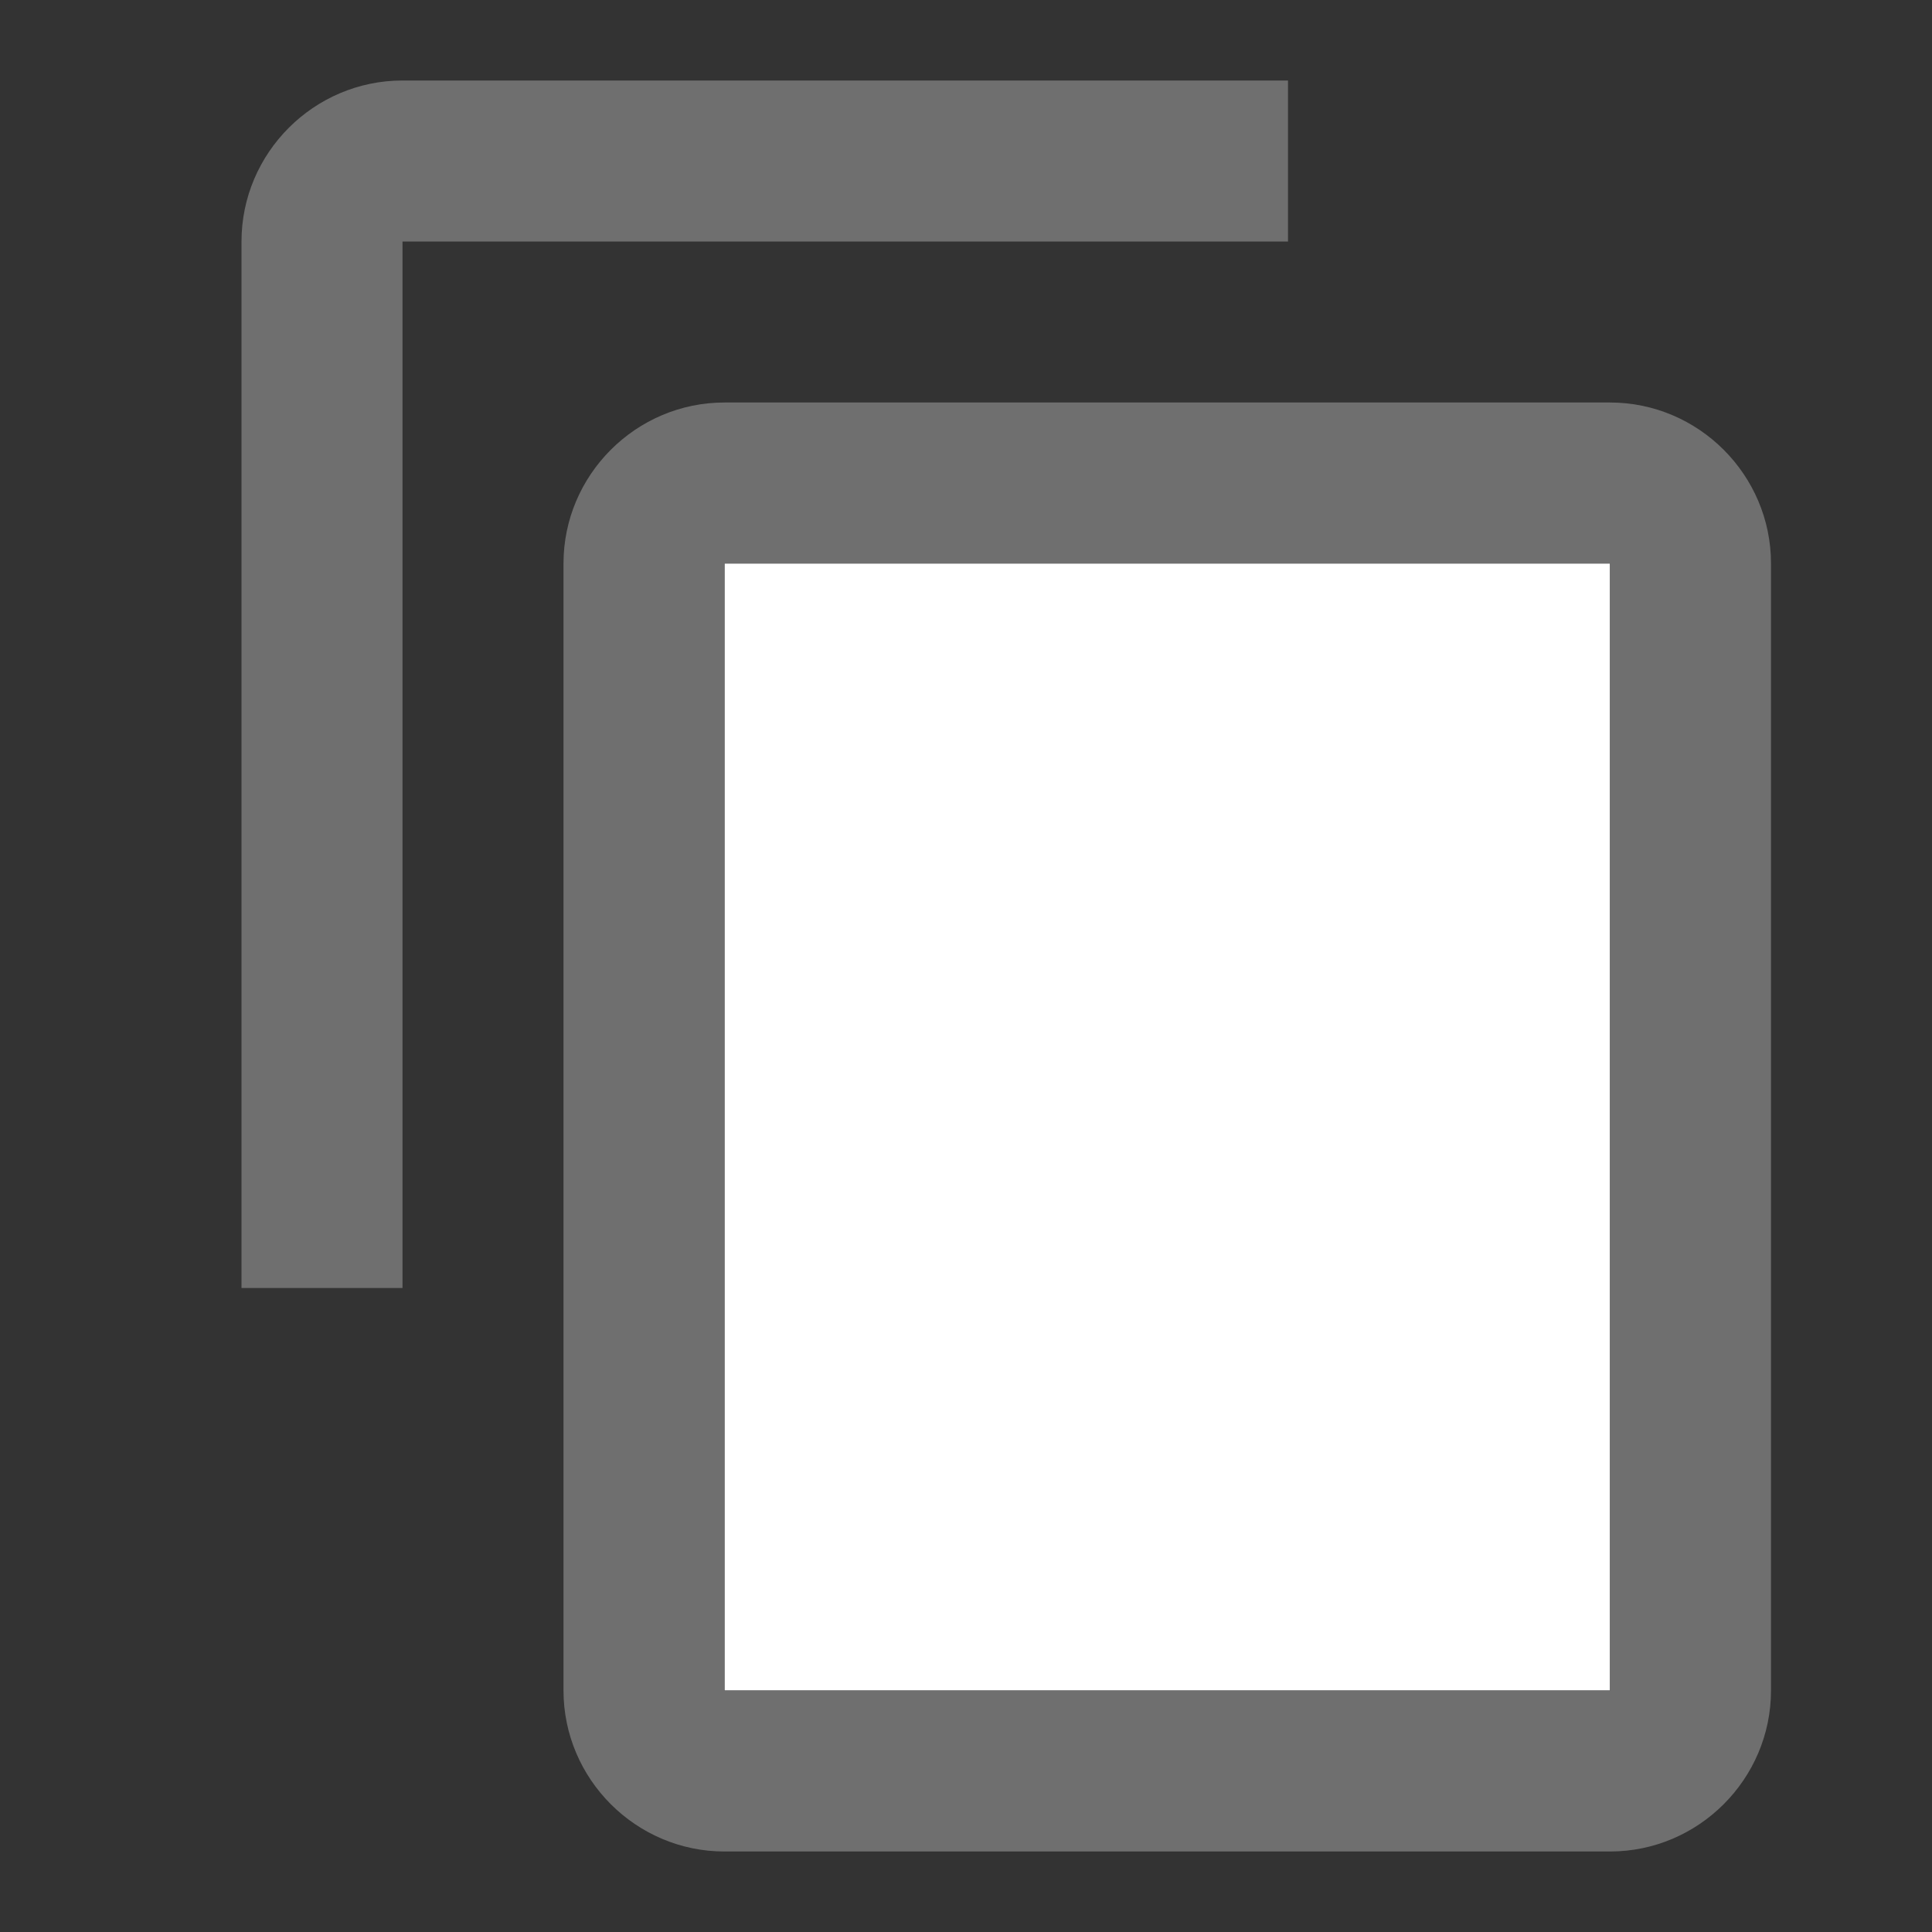 <?xml version="1.0" encoding="UTF-8"?><svg width="576" height="576" version="1.1" viewBox="0 0 576 576" xmlns="http://www.w3.org/2000/svg" xmlns:xlink="http://www.w3.org/1999/xlink"><rect x="0" y="0" width="576" height="576" fill="#333333" stroke="none"/><!--Generated by IJSVG (https://github.com/curthard89/IJSVG)--><g transform="scale(24)"><g fill="none"><path d="M0,0v24h24v-24h-24Zm5,16h-2v-13c0,-1.1 0.9,-2 2,-2h11v2h-11v13Zm17,5c0,1.1 -0.9,2 -2,2h-11c-1.1,0 -2,-0.9 -2,-2v-14c0,-1.1 0.9,-2 2,-2h11c1.1,0 2,0.9 2,2v14Z"></path><path fill="#6F6F6F" d="M13,0h-11c-1.1,0 -2,0.9 -2,2v13h2v-13h11v-2Z" transform="translate(3, 1)"></path><path fill="#FFFFFF" d="M0,0h11v14h-11Z" transform="translate(9, 7)"></path><path fill="#6F6F6F" d="M13,0h-11c-1.1,0 -2,0.9 -2,2v14c0,1.1 0.9,2 2,2h11c1.1,0 2,-0.9 2,-2v-14c0,-1.1 -0.9,-2 -2,-2Zm0,16h-11v-14h11v14Z" transform="translate(7, 5)"></path></g></g></svg>